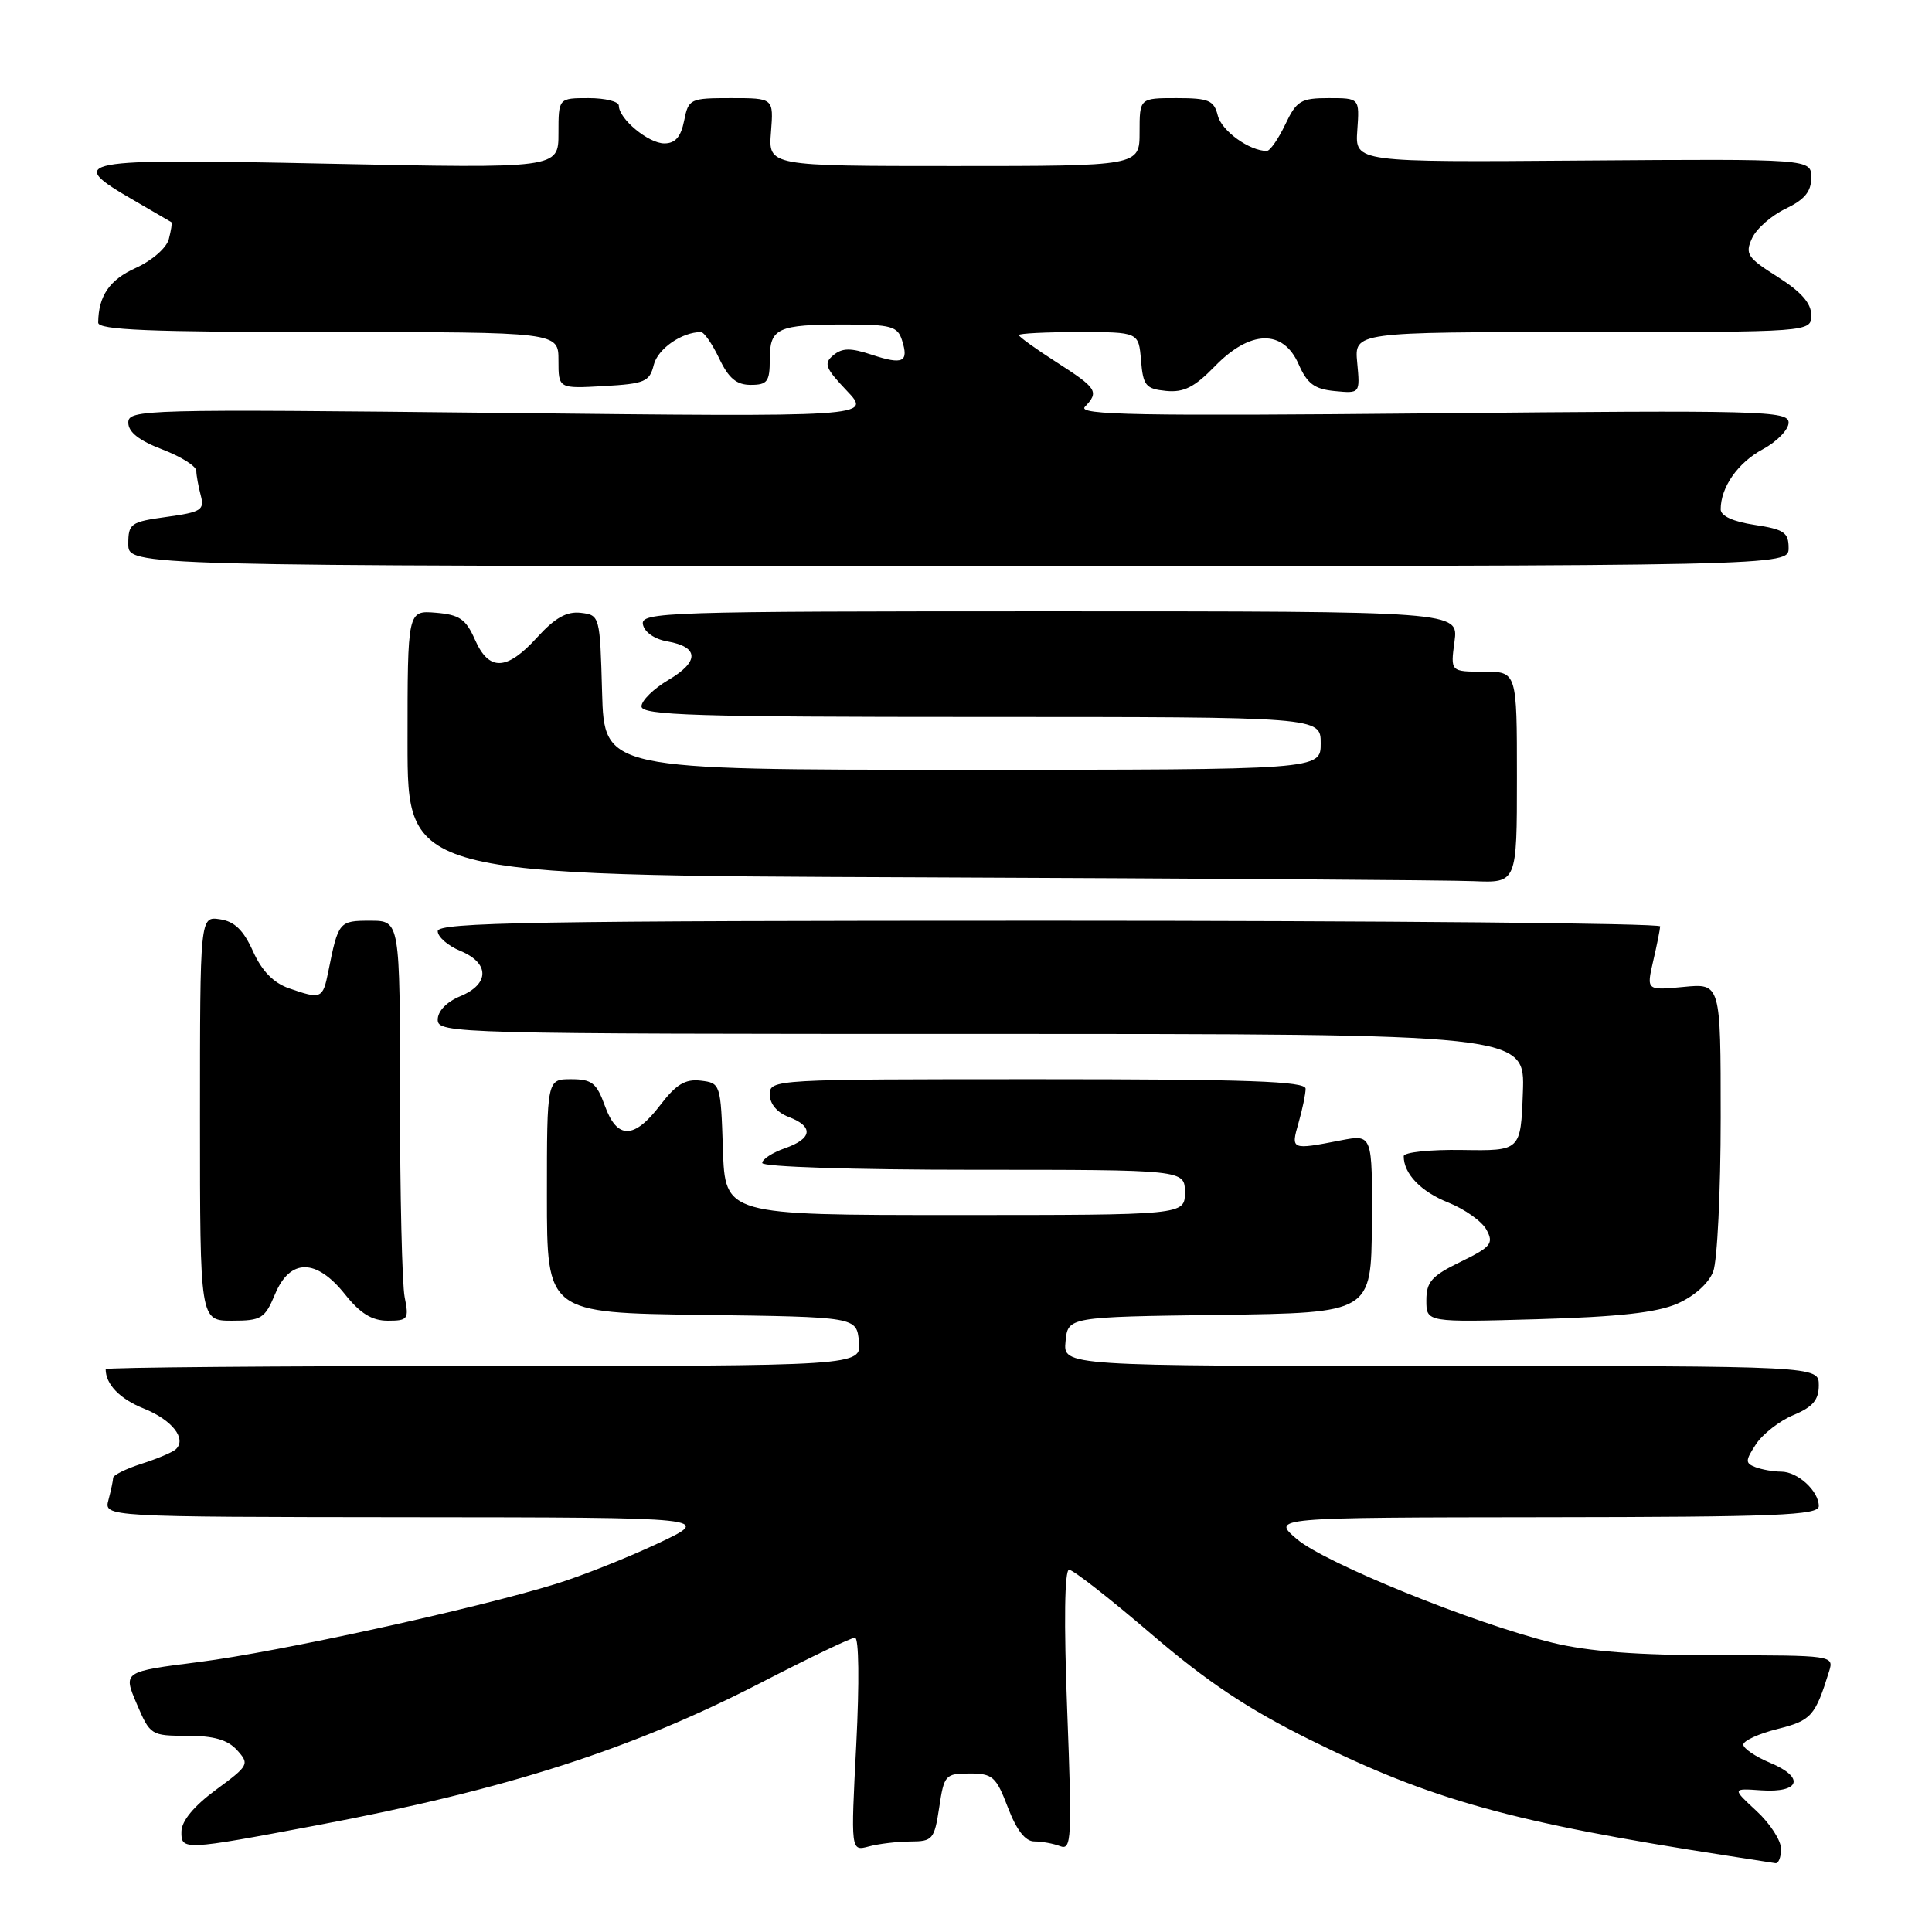<?xml version="1.0" encoding="UTF-8" standalone="no"?>
<!DOCTYPE svg PUBLIC "-//W3C//DTD SVG 1.1//EN" "http://www.w3.org/Graphics/SVG/1.1/DTD/svg11.dtd" >
<svg xmlns="http://www.w3.org/2000/svg" xmlns:xlink="http://www.w3.org/1999/xlink" version="1.1" viewBox="0 0 256 256">
 <g >
 <path fill="currentColor"
d=" M 236.00 244.99 C 236.00 243.88 234.54 241.62 232.75 239.97 C 229.50 236.96 229.50 236.96 233.39 237.23 C 238.52 237.58 239.19 235.52 234.57 233.59 C 232.61 232.77 231.00 231.68 231.00 231.17 C 231.00 230.66 233.04 229.72 235.53 229.10 C 240.02 227.97 240.52 227.41 242.38 221.42 C 243.02 219.37 242.76 219.34 227.76 219.33 C 216.97 219.33 210.51 218.84 205.71 217.67 C 195.32 215.13 175.55 207.11 171.83 203.93 C 168.50 201.08 168.50 201.08 204.75 201.04 C 235.48 201.01 241.00 200.78 241.00 199.57 C 241.00 197.56 238.20 195.00 236.01 195.00 C 234.99 195.00 233.47 194.73 232.62 194.41 C 231.24 193.88 231.24 193.56 232.68 191.36 C 233.57 190.01 235.80 188.27 237.65 187.50 C 240.21 186.43 241.00 185.50 241.00 183.55 C 241.00 181.00 241.00 181.00 190.94 181.00 C 140.87 181.00 140.87 181.00 141.19 177.75 C 141.50 174.50 141.50 174.50 161.60 174.23 C 181.70 173.96 181.70 173.96 181.78 162.13 C 181.85 150.30 181.85 150.30 177.68 151.10 C 171.05 152.39 171.03 152.38 172.07 148.76 C 172.58 146.97 173.00 144.95 173.00 144.26 C 173.00 143.27 165.33 143.00 137.50 143.00 C 102.52 143.00 102.00 143.03 102.00 145.02 C 102.00 146.26 102.97 147.42 104.50 148.00 C 107.85 149.27 107.65 150.88 104.00 152.15 C 102.35 152.73 101.00 153.60 101.00 154.10 C 101.00 154.61 113.02 155.00 129.00 155.00 C 157.00 155.00 157.00 155.00 157.00 158.00 C 157.00 161.00 157.00 161.00 126.54 161.00 C 96.08 161.00 96.08 161.00 95.79 152.25 C 95.50 143.61 95.47 143.50 92.84 143.19 C 90.79 142.95 89.58 143.69 87.48 146.44 C 84.01 150.99 81.76 151.00 80.14 146.50 C 79.05 143.49 78.42 143.00 75.67 143.00 C 72.47 143.00 72.47 143.00 72.47 158.48 C 72.47 173.96 72.47 173.96 92.99 174.23 C 113.50 174.50 113.50 174.50 113.81 177.75 C 114.13 181.00 114.13 181.00 64.06 181.00 C 36.53 181.00 14.00 181.19 14.00 181.42 C 14.00 183.43 15.88 185.37 19.05 186.64 C 22.81 188.14 24.79 190.67 23.28 192.05 C 22.85 192.44 20.81 193.30 18.75 193.96 C 16.69 194.62 14.99 195.46 14.99 195.83 C 14.98 196.20 14.70 197.51 14.37 198.75 C 13.77 201.00 13.77 201.00 54.13 201.04 C 94.50 201.07 94.50 201.07 87.11 204.54 C 83.04 206.45 76.97 208.86 73.61 209.89 C 62.87 213.20 36.83 218.90 26.40 220.22 C 16.30 221.50 16.30 221.50 18.11 225.75 C 19.89 229.92 20.01 230.00 24.80 230.00 C 28.34 230.00 30.17 230.53 31.42 231.91 C 33.08 233.75 32.98 233.95 28.61 237.16 C 25.69 239.32 24.06 241.28 24.04 242.69 C 23.99 245.21 24.32 245.20 42.00 241.86 C 67.16 237.12 83.78 231.77 100.94 222.91 C 107.24 219.66 112.79 217.00 113.29 217.00 C 113.81 217.00 113.88 222.90 113.46 231.15 C 112.73 245.30 112.73 245.30 115.11 244.67 C 116.43 244.31 118.91 244.02 120.64 244.01 C 123.58 244.00 123.81 243.73 124.45 239.50 C 125.09 235.19 125.27 235.00 128.48 235.00 C 131.53 235.00 131.99 235.40 133.55 239.50 C 134.70 242.51 135.86 244.00 137.05 244.00 C 138.03 244.00 139.58 244.28 140.48 244.63 C 141.98 245.21 142.06 243.67 141.41 226.63 C 140.96 214.90 141.06 208.00 141.66 208.00 C 142.19 208.00 147.09 211.83 152.56 216.52 C 159.95 222.85 165.32 226.43 173.50 230.49 C 189.70 238.52 200.35 241.48 229.00 245.91 C 232.03 246.38 234.84 246.82 235.25 246.88 C 235.66 246.95 236.00 246.09 236.00 244.99 Z  M 36.44 171.50 C 38.43 166.72 41.90 166.72 45.71 171.50 C 47.73 174.04 49.29 175.00 51.38 175.00 C 54.06 175.00 54.21 174.80 53.62 171.88 C 53.28 170.16 53.00 158.23 53.00 145.38 C 53.00 122.00 53.00 122.00 49.07 122.00 C 44.92 122.00 44.83 122.10 43.50 128.75 C 42.77 132.36 42.57 132.44 38.28 130.95 C 36.23 130.23 34.69 128.65 33.52 126.04 C 32.26 123.24 31.07 122.09 29.14 121.81 C 26.50 121.42 26.50 121.42 26.50 148.21 C 26.50 175.00 26.50 175.00 30.74 175.00 C 34.63 175.00 35.09 174.72 36.44 171.50 Z  M 222.26 172.74 C 224.51 171.75 226.41 170.05 227.01 168.48 C 227.55 167.05 228.00 157.87 228.00 148.08 C 228.00 130.29 228.00 130.29 223.08 130.77 C 218.16 131.24 218.16 131.24 219.05 127.37 C 219.55 125.24 219.96 123.16 219.98 122.75 C 219.99 122.34 183.55 122.00 139.00 122.00 C 70.83 122.00 58.00 122.22 58.00 123.38 C 58.00 124.14 59.35 125.32 61.00 126.00 C 64.89 127.61 64.89 130.39 61.00 132.00 C 59.17 132.76 58.00 133.98 58.00 135.12 C 58.00 136.94 60.22 137.00 130.04 137.00 C 202.08 137.00 202.08 137.00 201.79 144.75 C 201.50 152.50 201.50 152.50 193.75 152.38 C 189.49 152.31 186.00 152.68 186.00 153.20 C 186.00 155.53 188.26 157.89 191.92 159.35 C 194.11 160.23 196.39 161.85 196.98 162.97 C 197.95 164.77 197.57 165.23 193.53 167.20 C 189.70 169.06 189.00 169.85 189.00 172.31 C 189.00 175.22 189.00 175.22 203.75 174.80 C 214.48 174.49 219.53 173.93 222.26 172.74 Z  M 201.00 103.00 C 201.00 89.00 201.00 89.00 196.60 89.00 C 192.19 89.00 192.19 89.00 192.73 85.00 C 193.26 81.00 193.26 81.00 139.06 81.00 C 88.06 81.00 84.87 81.10 85.19 82.74 C 85.39 83.76 86.73 84.70 88.43 84.99 C 92.63 85.73 92.69 87.66 88.58 90.09 C 86.61 91.25 85.00 92.83 85.00 93.60 C 85.00 94.78 92.08 95.00 130.00 95.00 C 175.00 95.00 175.00 95.00 175.00 98.50 C 175.00 102.00 175.00 102.00 127.53 102.00 C 80.07 102.00 80.07 102.00 79.78 91.75 C 79.50 81.60 79.48 81.50 76.95 81.20 C 75.09 80.99 73.54 81.86 71.18 84.45 C 67.14 88.90 64.79 88.98 62.93 84.75 C 61.73 82.03 60.89 81.45 57.75 81.19 C 54.00 80.88 54.00 80.88 54.00 98.43 C 54.00 115.99 54.00 115.99 121.75 116.25 C 159.01 116.40 192.09 116.62 195.25 116.76 C 201.00 117.00 201.00 117.00 201.00 103.00 Z  M 237.00 72.61 C 237.00 70.55 236.39 70.14 232.50 69.55 C 229.65 69.12 228.00 68.37 228.00 67.49 C 228.00 64.56 230.28 61.30 233.58 59.53 C 235.46 58.51 237.00 56.93 237.00 56.00 C 237.00 54.43 233.60 54.34 189.75 54.77 C 150.79 55.14 142.72 54.99 143.75 53.91 C 145.66 51.90 145.38 51.45 140.00 48.00 C 137.25 46.24 135.00 44.61 135.00 44.40 C 135.00 44.18 138.57 44.00 142.94 44.00 C 150.88 44.00 150.88 44.00 151.19 47.75 C 151.47 51.11 151.82 51.53 154.51 51.80 C 156.86 52.03 158.27 51.31 160.96 48.55 C 165.64 43.71 170.02 43.59 172.07 48.25 C 173.21 50.85 174.17 51.56 176.86 51.82 C 180.22 52.14 180.22 52.14 179.84 48.07 C 179.45 44.00 179.45 44.00 209.72 44.00 C 240.00 44.00 240.00 44.00 240.00 41.75 C 240.00 40.18 238.66 38.66 235.55 36.69 C 231.53 34.15 231.20 33.65 232.15 31.58 C 232.72 30.31 234.73 28.55 236.60 27.66 C 239.12 26.45 240.00 25.39 240.00 23.54 C 240.00 21.05 240.00 21.05 209.78 21.27 C 179.55 21.50 179.55 21.50 179.85 17.25 C 180.15 13.00 180.15 13.00 176.06 13.00 C 172.37 13.00 171.80 13.34 170.30 16.50 C 169.38 18.43 168.28 20.00 167.86 20.00 C 165.56 20.00 161.88 17.35 161.37 15.33 C 160.86 13.29 160.18 13.00 155.89 13.00 C 151.00 13.00 151.00 13.00 151.00 17.50 C 151.00 22.00 151.00 22.00 126.40 22.00 C 101.80 22.00 101.80 22.00 102.16 17.50 C 102.51 13.00 102.51 13.00 96.88 13.00 C 91.42 13.00 91.23 13.09 90.65 16.00 C 90.22 18.15 89.47 19.00 88.03 19.00 C 85.92 19.00 82.00 15.75 82.00 14.00 C 82.00 13.45 80.20 13.00 78.00 13.00 C 74.00 13.00 74.00 13.00 74.00 17.66 C 74.00 22.32 74.00 22.32 43.50 21.69 C 9.84 20.98 8.53 21.23 17.75 26.55 C 20.36 28.06 22.59 29.36 22.71 29.44 C 22.83 29.52 22.67 30.53 22.37 31.68 C 22.07 32.85 20.14 34.53 18.00 35.50 C 14.51 37.07 13.05 39.20 13.01 42.75 C 13.00 43.72 19.76 44.00 43.50 44.00 C 74.00 44.00 74.00 44.00 74.00 47.75 C 74.00 51.50 74.00 51.50 80.00 51.16 C 85.44 50.85 86.07 50.59 86.63 48.34 C 87.16 46.21 90.35 44.00 92.88 44.00 C 93.29 44.00 94.38 45.57 95.30 47.50 C 96.55 50.13 97.59 51.00 99.48 51.00 C 101.68 51.00 102.00 50.57 102.00 47.61 C 102.00 43.46 103.01 43.00 112.01 43.00 C 118.07 43.00 118.94 43.24 119.52 45.08 C 120.45 47.99 119.66 48.37 115.53 47.01 C 112.70 46.07 111.60 46.09 110.42 47.07 C 109.11 48.15 109.35 48.77 112.21 51.78 C 115.50 55.25 115.50 55.25 66.25 54.71 C 19.00 54.20 17.00 54.25 17.00 56.00 C 17.00 57.25 18.43 58.38 21.50 59.55 C 23.98 60.50 26.01 61.77 26.01 62.39 C 26.02 63.00 26.29 64.46 26.60 65.64 C 27.12 67.57 26.67 67.86 22.09 68.49 C 17.30 69.15 17.00 69.36 17.00 72.09 C 17.00 75.00 17.00 75.00 127.00 75.00 C 237.00 75.00 237.00 75.00 237.00 72.61 Z "/>
</g>
</svg>